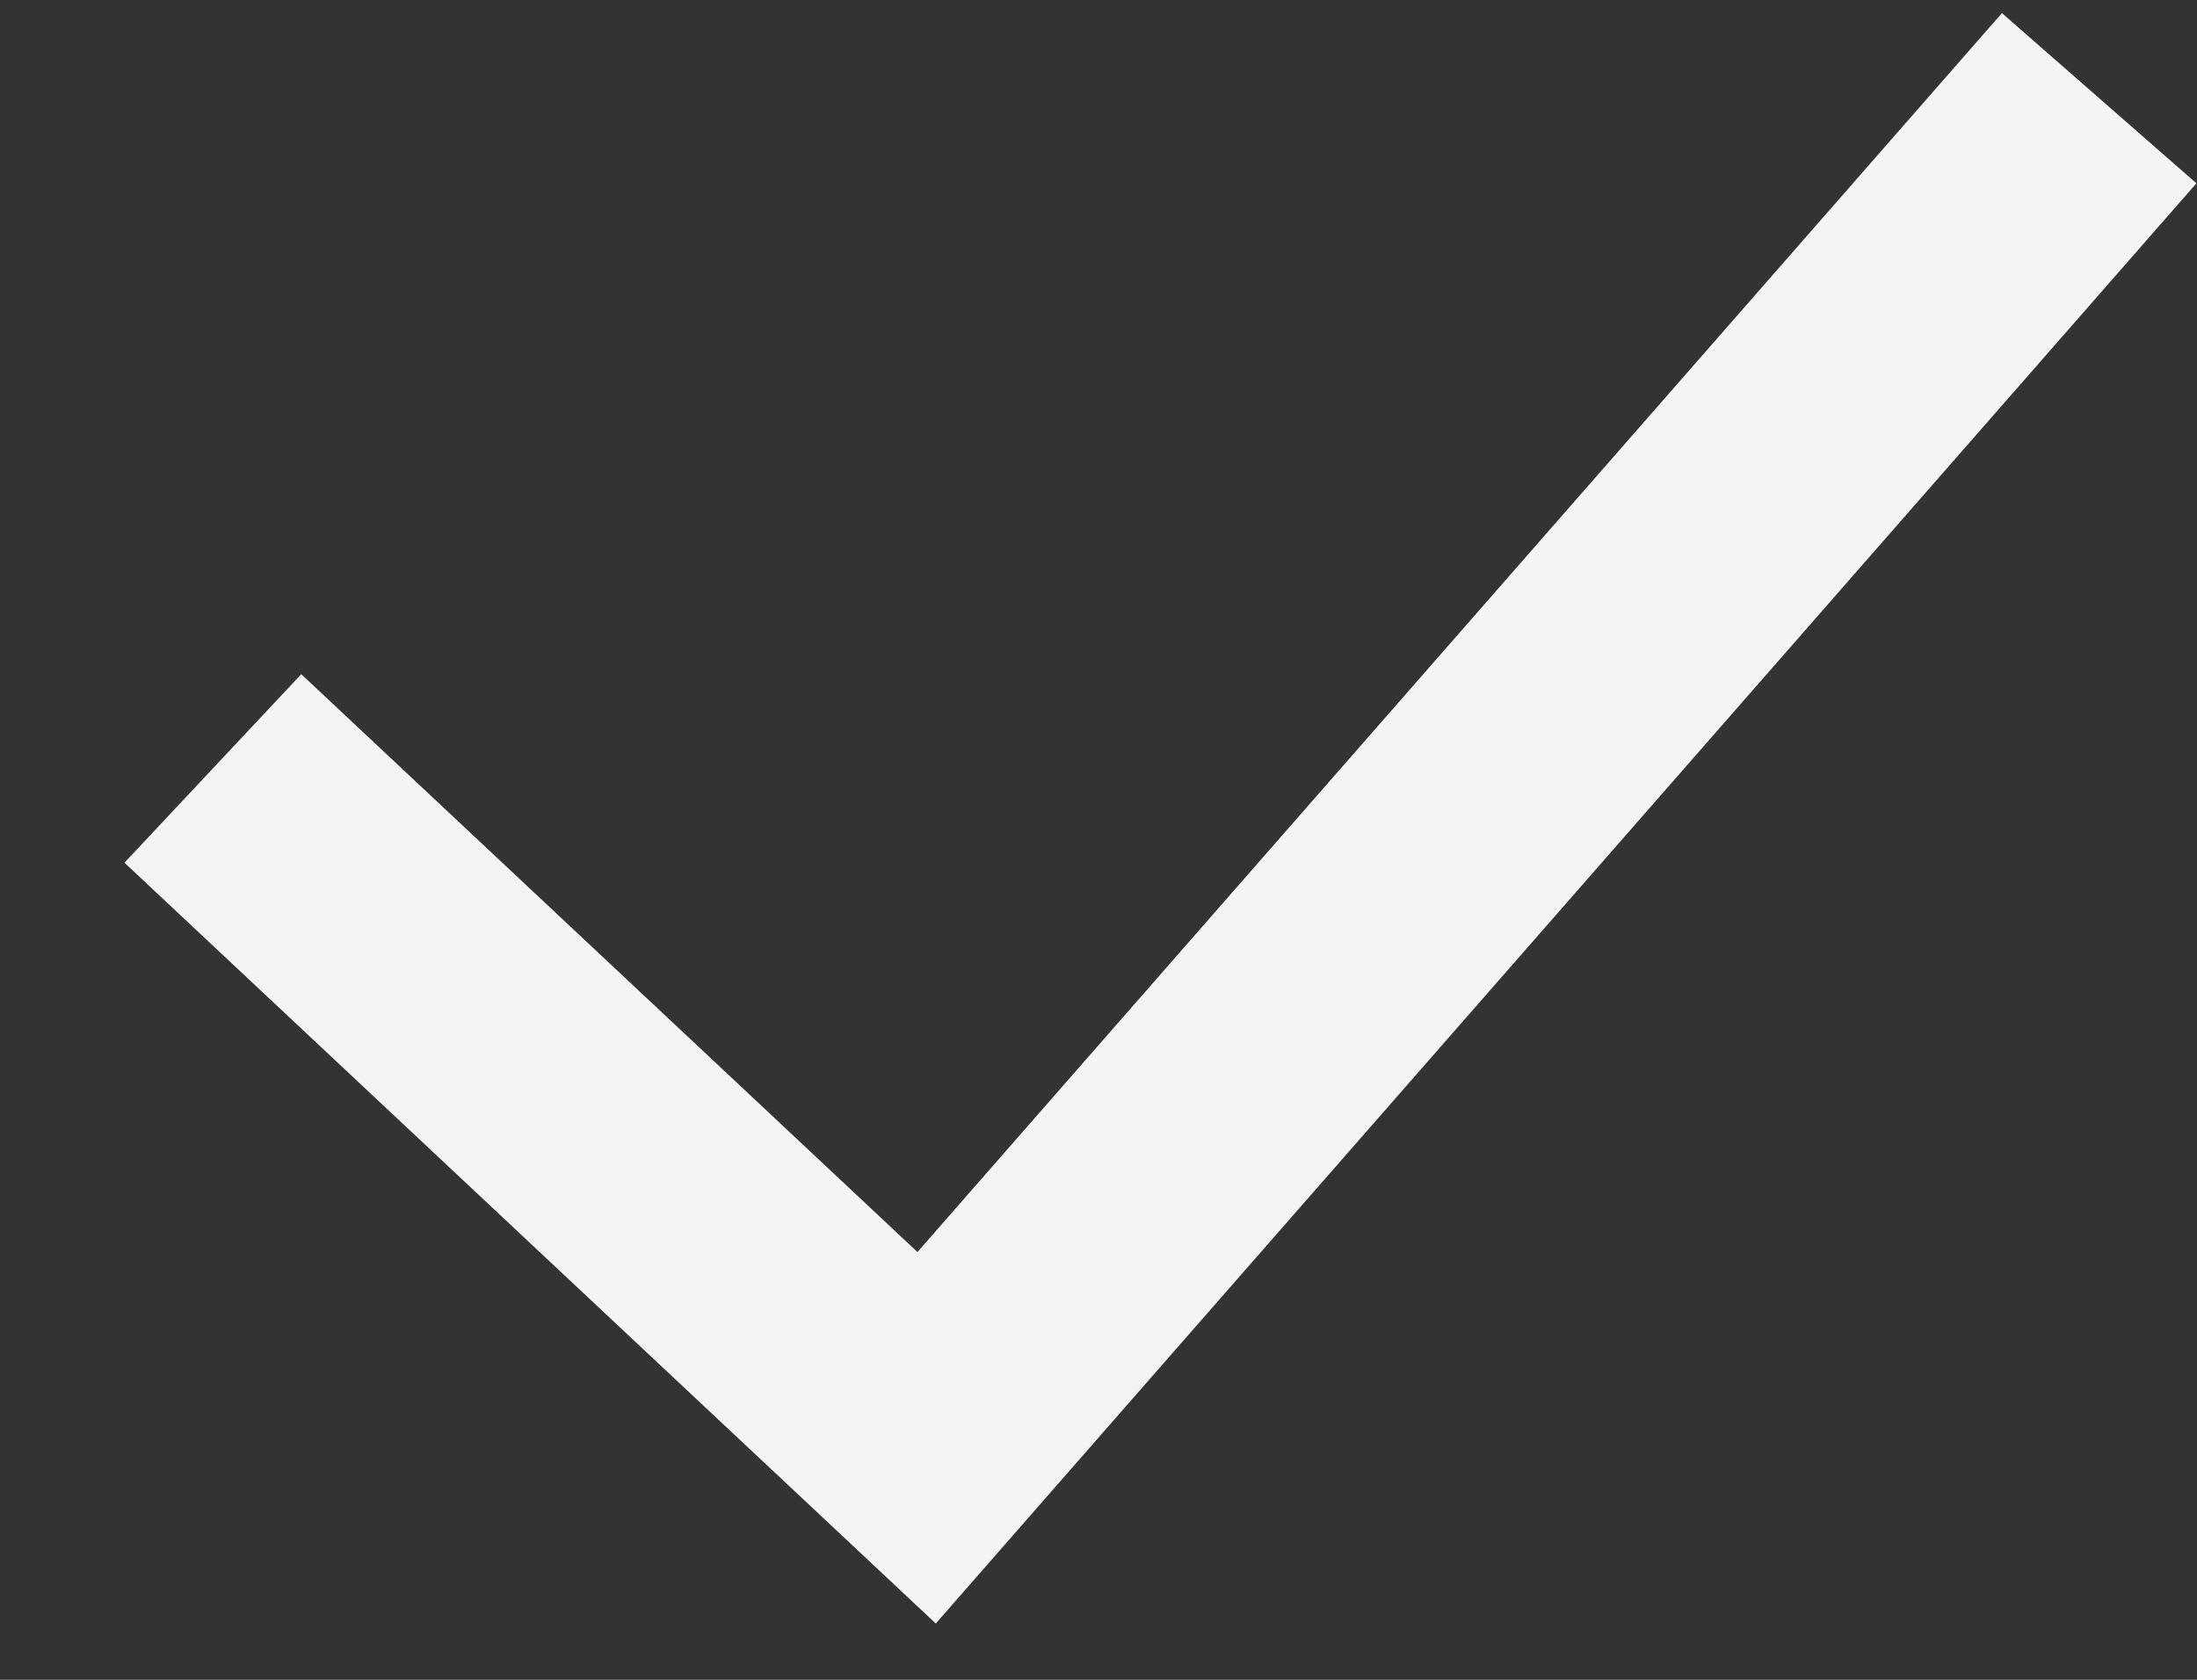 <svg width="17" height="13" viewBox="0 0 17 13" fill="none" xmlns="http://www.w3.org/2000/svg">
<rect x="0" y="0" width="17" height="13" fill="#333333" stroke="none"/>
<path d="M1.647 5.947L7.17 11.127L16.243 0.76" stroke="#F6F4F2" stroke-width="2"/>
</svg>

